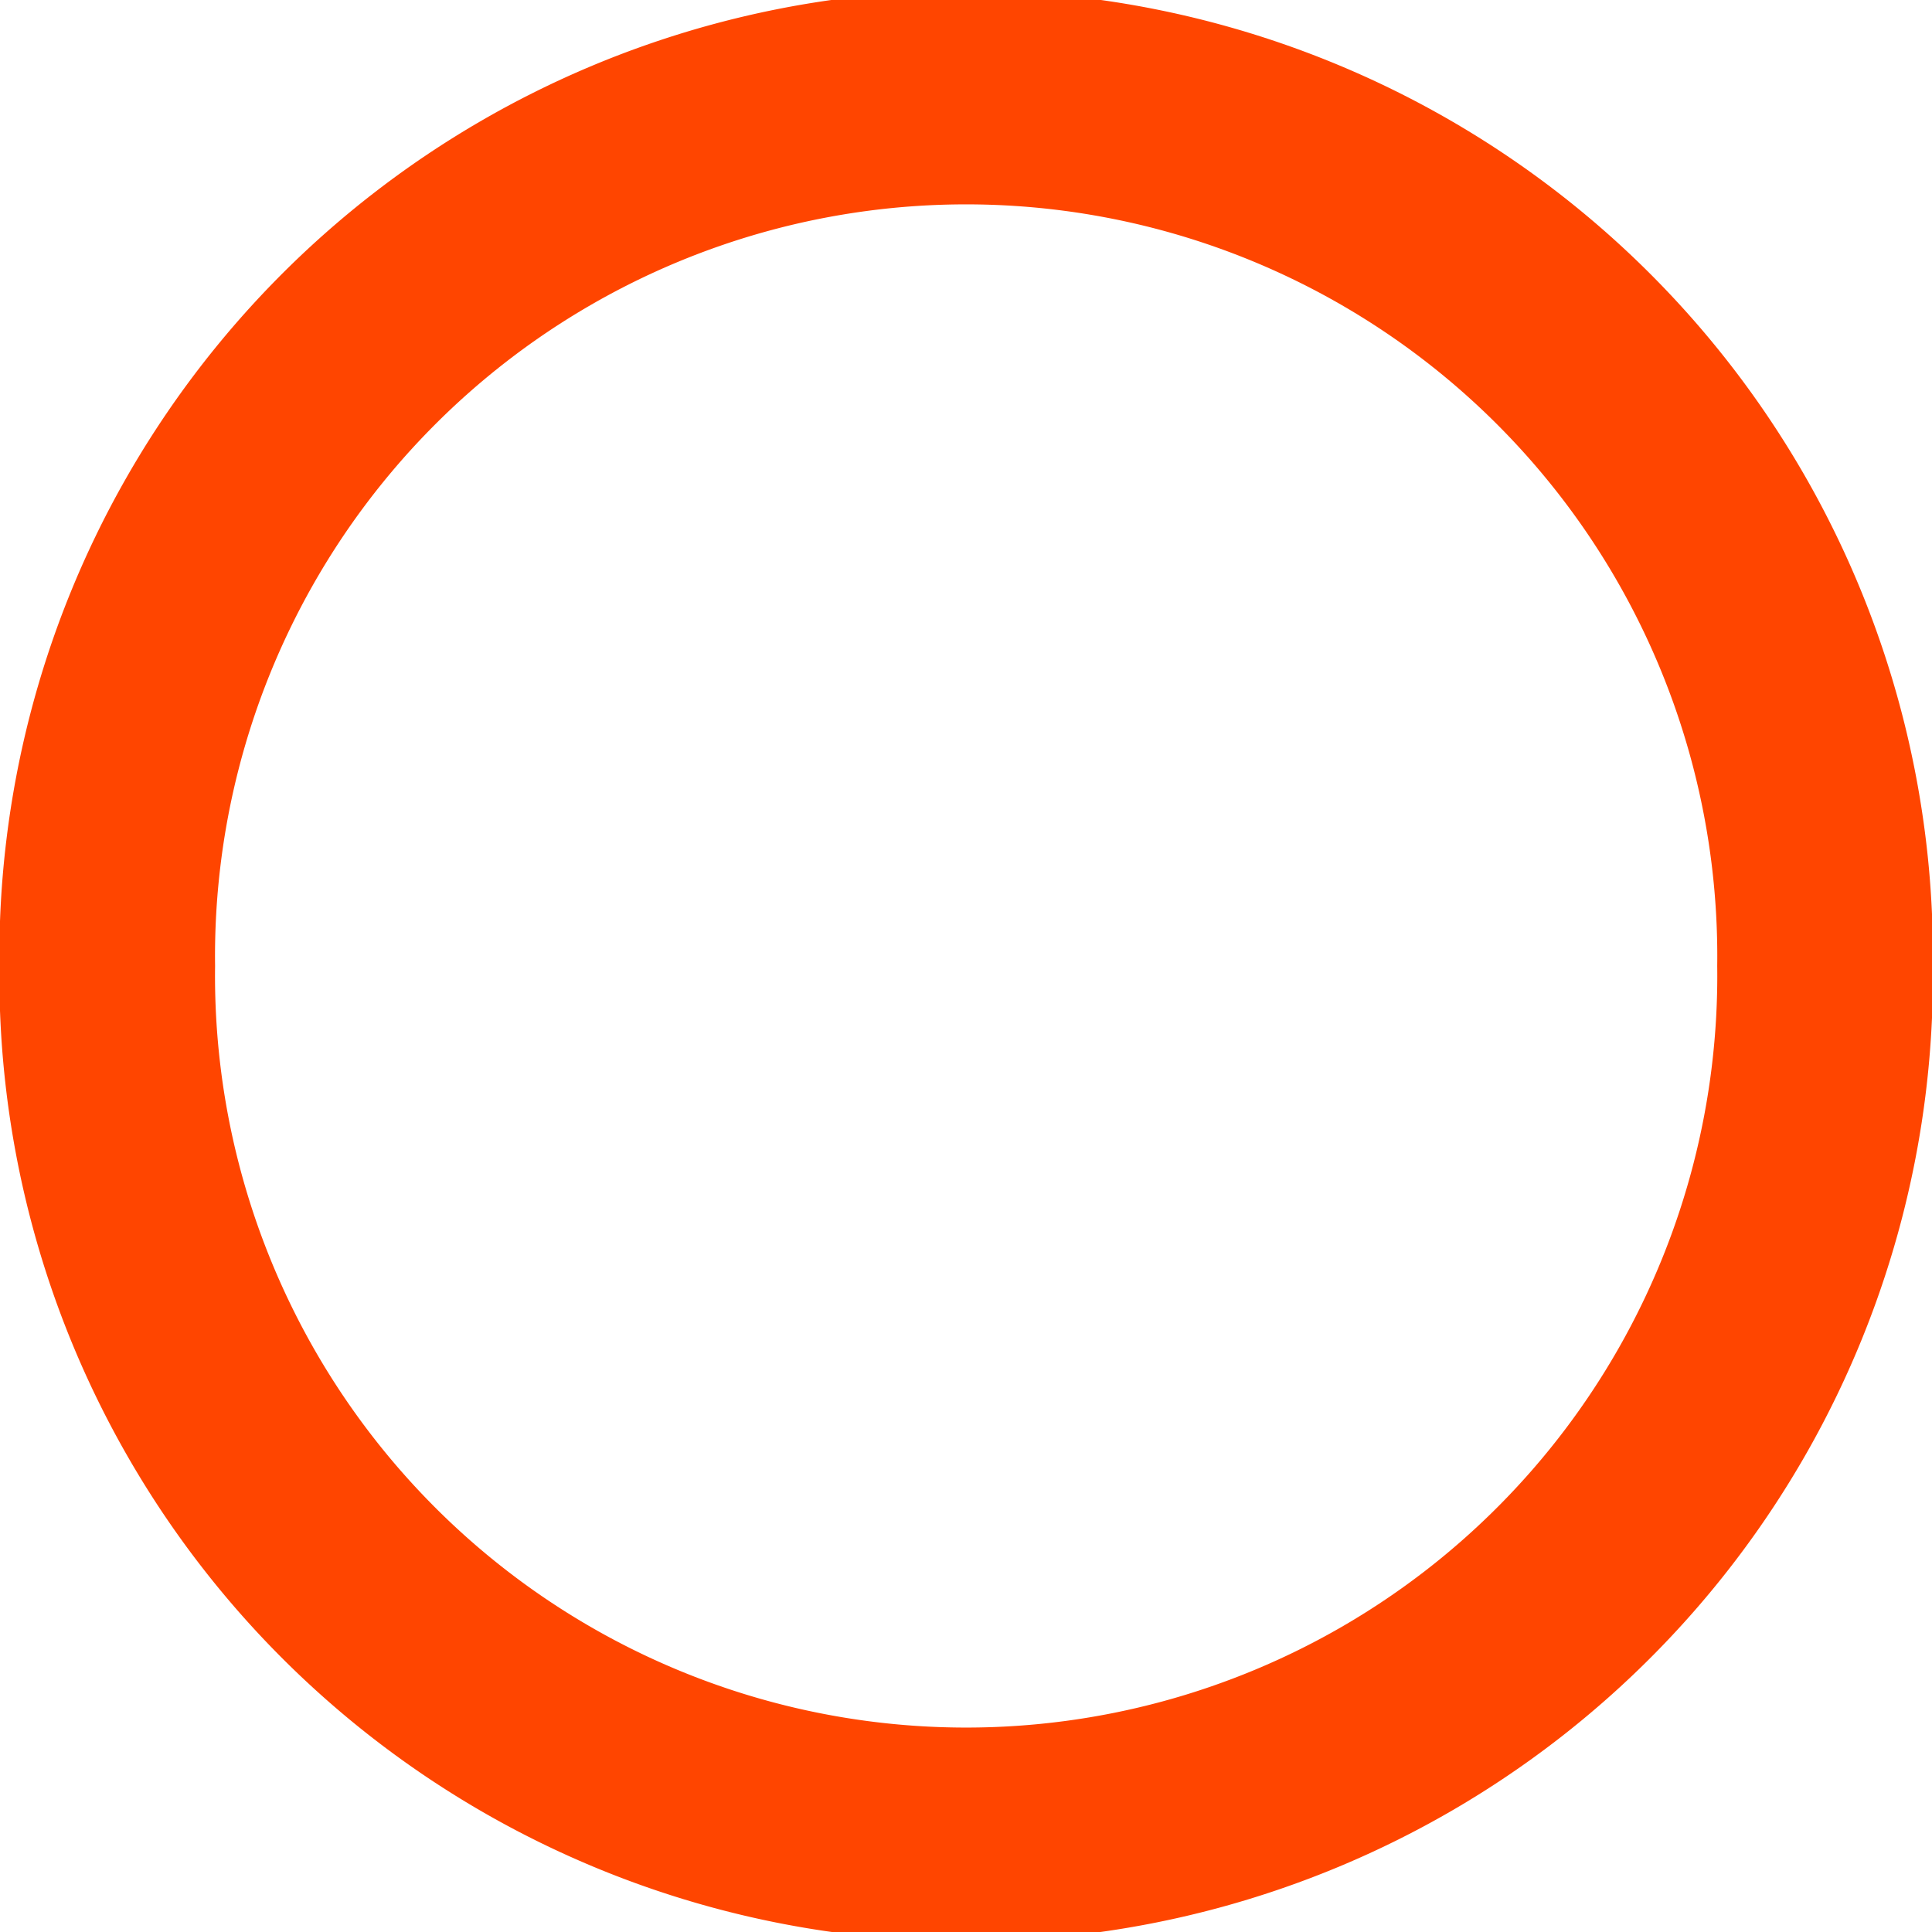 <?xml version="1.0" encoding="UTF-8" standalone="no"?>
<svg xmlns="http://www.w3.org/2000/svg" version="1.1" width="16" height="16" >
  <g transform="translate(0,-1036.362)">
    <path
       d="m 11.427,4.004 a 7.608,7.671 0 1 1 -15.215,0 7.608,7.671 0 1 1 15.215,0 z"
       transform="matrix(0.935,0,0,0.927,4.43,1040.65)"
       style="fill:none;stroke:orangered;stroke-width:1.91;stroke-miterlimit:4;stroke-opacity:1;stroke-dasharray:none" />
  </g>
</svg>
